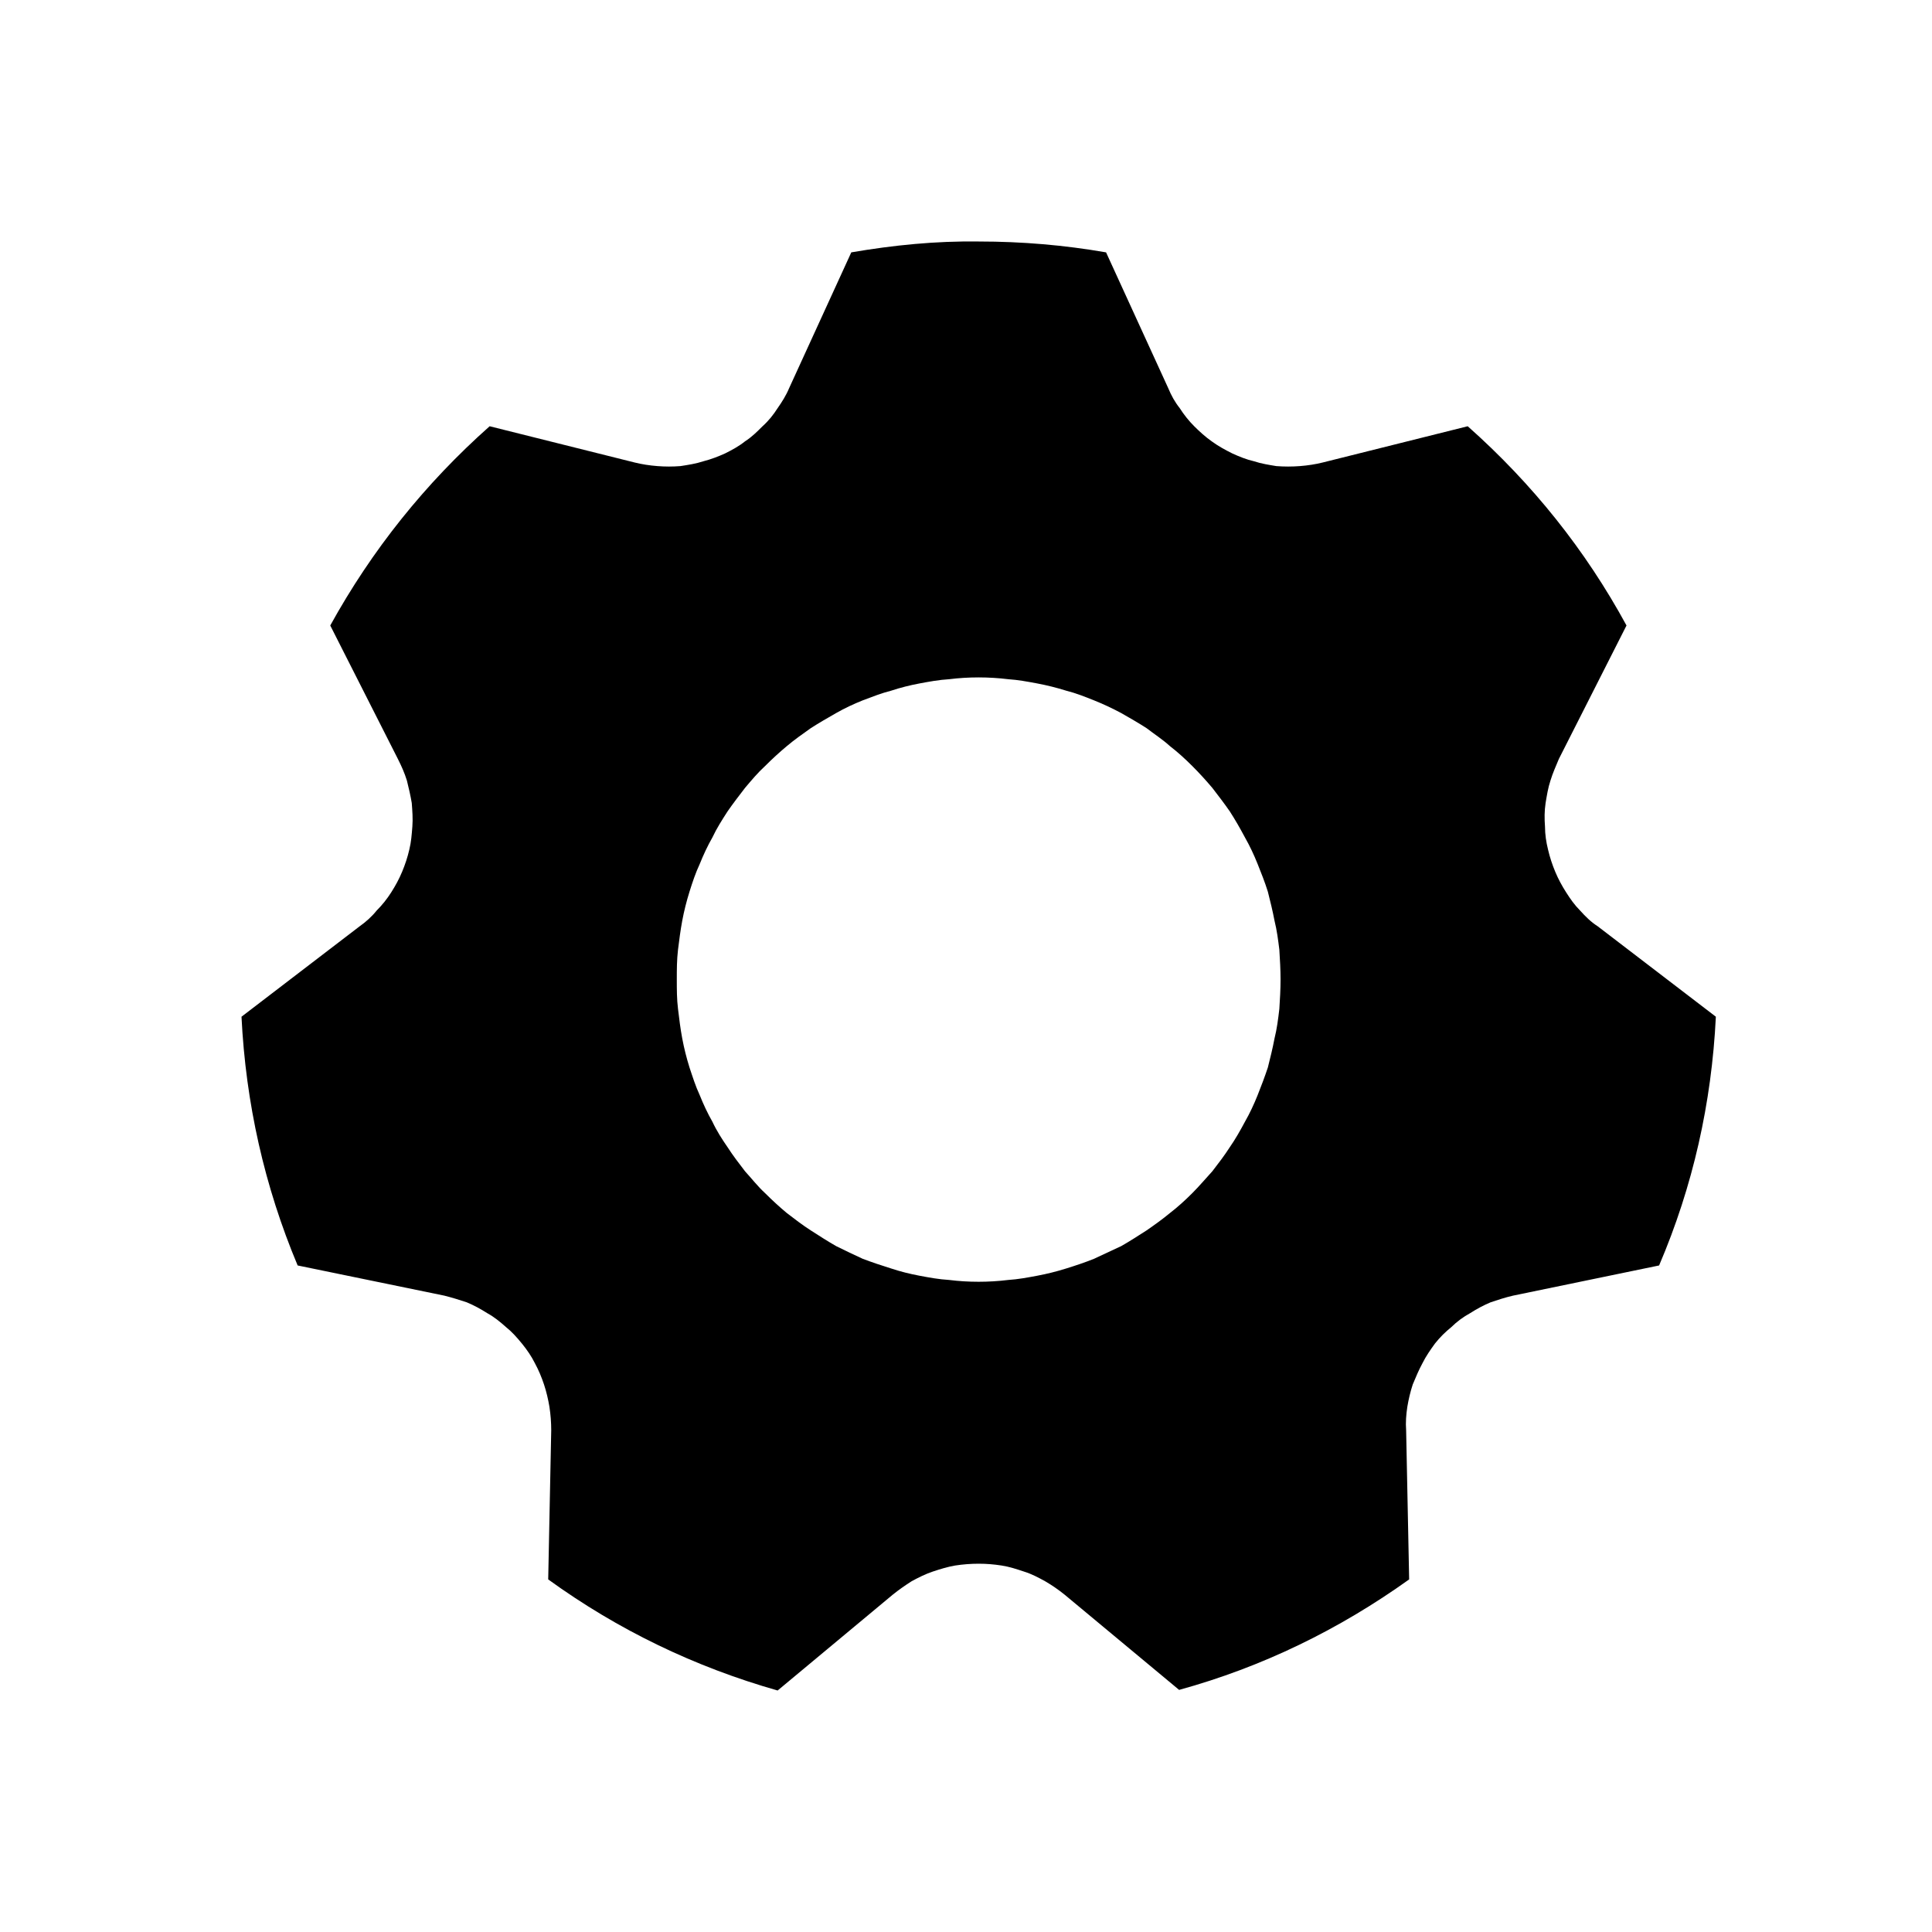 <svg width="32" height="32" viewBox="0 0 32 32" fill="none" xmlns="http://www.w3.org/2000/svg" xmlns:xlink="http://www.w3.org/1999/xlink">
	<desc>
			Created with Pixso.
	</desc>
	<defs/>
	<path d="M12.88 28C11.51 27.61 10.24 27 9.08 26.16L9.13 23.69C9.13 23.56 9.12 23.43 9.1 23.3C9.08 23.18 9.05 23.05 9.01 22.93C8.97 22.81 8.92 22.69 8.86 22.58C8.8 22.46 8.73 22.36 8.65 22.26C8.56 22.15 8.48 22.06 8.38 21.98C8.28 21.89 8.18 21.81 8.07 21.75C7.96 21.68 7.85 21.62 7.73 21.57C7.61 21.53 7.48 21.49 7.36 21.46L4.93 20.96C4.38 19.65 4.07 18.27 4 16.84L5.96 15.34C6.06 15.27 6.16 15.18 6.24 15.08C6.33 14.99 6.41 14.89 6.48 14.78C6.55 14.67 6.61 14.56 6.66 14.44C6.71 14.32 6.75 14.2 6.78 14.07C6.81 13.95 6.82 13.82 6.83 13.69C6.84 13.56 6.83 13.43 6.82 13.3C6.8 13.18 6.77 13.05 6.74 12.93C6.7 12.8 6.65 12.69 6.59 12.57L5.47 10.36C6.16 9.11 7.04 8.01 8.11 7.06L10.51 7.66C10.63 7.69 10.76 7.71 10.89 7.72C11.02 7.73 11.14 7.73 11.27 7.72C11.4 7.7 11.53 7.68 11.65 7.64C11.77 7.61 11.9 7.56 12.01 7.51C12.13 7.45 12.24 7.39 12.34 7.31C12.45 7.24 12.54 7.15 12.63 7.06C12.73 6.97 12.81 6.87 12.88 6.76C12.95 6.66 13.02 6.55 13.07 6.43L14.1 4.18C14.8 4.06 15.5 3.99 16.21 4C16.93 4 17.63 4.06 18.32 4.18L19.35 6.43C19.4 6.55 19.46 6.66 19.54 6.76C19.61 6.87 19.69 6.97 19.78 7.06C19.87 7.15 19.97 7.24 20.07 7.31C20.18 7.39 20.29 7.45 20.41 7.51C20.52 7.56 20.64 7.61 20.77 7.64C20.89 7.68 21.02 7.7 21.14 7.72C21.27 7.73 21.4 7.73 21.53 7.72C21.66 7.71 21.79 7.69 21.91 7.66L24.31 7.06C25.38 8.01 26.26 9.11 26.94 10.36L25.82 12.57C25.77 12.69 25.72 12.8 25.68 12.93C25.64 13.05 25.62 13.18 25.6 13.3C25.58 13.43 25.58 13.56 25.59 13.69C25.59 13.82 25.61 13.95 25.64 14.07C25.67 14.2 25.71 14.32 25.76 14.44C25.81 14.56 25.87 14.67 25.94 14.78C26.01 14.89 26.08 14.99 26.17 15.08C26.26 15.18 26.35 15.27 26.46 15.34L28.42 16.84C28.35 18.27 28.04 19.65 27.48 20.96L25.06 21.46C24.93 21.49 24.81 21.53 24.69 21.57C24.57 21.62 24.46 21.68 24.35 21.75C24.24 21.81 24.13 21.89 24.04 21.98C23.94 22.06 23.85 22.15 23.77 22.25C23.69 22.36 23.62 22.46 23.56 22.58C23.5 22.69 23.45 22.81 23.4 22.93C23.36 23.05 23.33 23.18 23.31 23.3C23.29 23.43 23.28 23.56 23.29 23.69L23.34 26.16C22.18 26.99 20.91 27.61 19.53 27.99L17.63 26.41C17.53 26.33 17.43 26.26 17.31 26.19C17.2 26.13 17.09 26.07 16.96 26.03C16.84 25.99 16.72 25.95 16.59 25.93C16.46 25.91 16.34 25.9 16.21 25.9C16.08 25.9 15.95 25.91 15.82 25.93C15.7 25.95 15.57 25.99 15.45 26.03C15.33 26.07 15.21 26.13 15.1 26.19C14.99 26.26 14.89 26.33 14.79 26.41L12.88 28ZM16.21 21.23C16.37 21.23 16.54 21.22 16.7 21.2C16.86 21.19 17.02 21.16 17.18 21.13C17.34 21.1 17.5 21.06 17.66 21.01C17.82 20.96 17.97 20.91 18.12 20.85C18.27 20.78 18.42 20.71 18.57 20.64C18.71 20.56 18.85 20.47 18.99 20.38C19.12 20.29 19.26 20.19 19.38 20.09C19.51 19.99 19.63 19.88 19.75 19.76C19.86 19.65 19.97 19.52 20.08 19.4C20.18 19.27 20.28 19.14 20.37 19C20.46 18.87 20.54 18.73 20.62 18.58C20.7 18.44 20.77 18.29 20.83 18.14C20.89 17.99 20.95 17.83 21 17.68C21.04 17.52 21.08 17.36 21.11 17.2C21.15 17.04 21.17 16.88 21.19 16.71C21.2 16.55 21.21 16.39 21.21 16.22C21.21 16.06 21.2 15.9 21.19 15.73C21.17 15.57 21.15 15.41 21.11 15.25C21.08 15.09 21.04 14.93 21 14.77C20.95 14.61 20.89 14.46 20.83 14.31C20.77 14.16 20.7 14.01 20.62 13.87C20.54 13.72 20.46 13.58 20.37 13.44C20.28 13.31 20.18 13.18 20.08 13.05C19.97 12.92 19.86 12.8 19.75 12.69C19.63 12.57 19.51 12.46 19.38 12.36C19.26 12.25 19.12 12.16 18.99 12.06C18.85 11.97 18.71 11.89 18.57 11.81C18.42 11.73 18.27 11.66 18.12 11.6C17.97 11.54 17.82 11.48 17.66 11.44C17.5 11.39 17.34 11.35 17.18 11.32C17.02 11.29 16.86 11.26 16.7 11.25C16.54 11.23 16.37 11.22 16.21 11.22C16.04 11.22 15.88 11.23 15.72 11.25C15.55 11.26 15.39 11.29 15.23 11.32C15.07 11.35 14.91 11.39 14.76 11.44C14.6 11.48 14.45 11.54 14.29 11.6C14.14 11.66 13.99 11.73 13.85 11.81C13.71 11.89 13.57 11.97 13.43 12.06C13.29 12.16 13.16 12.25 13.03 12.36C12.91 12.46 12.79 12.57 12.67 12.69C12.55 12.8 12.45 12.92 12.34 13.05C12.24 13.18 12.14 13.31 12.05 13.44C11.96 13.58 11.87 13.72 11.8 13.87C11.72 14.01 11.65 14.16 11.59 14.31C11.52 14.46 11.47 14.61 11.42 14.77C11.37 14.93 11.33 15.09 11.3 15.25C11.27 15.41 11.25 15.57 11.23 15.73C11.21 15.9 11.21 16.06 11.21 16.22C11.21 16.39 11.21 16.55 11.23 16.71C11.25 16.88 11.27 17.04 11.3 17.2C11.33 17.36 11.37 17.52 11.42 17.68C11.47 17.83 11.52 17.99 11.59 18.14C11.65 18.29 11.72 18.44 11.8 18.58C11.87 18.73 11.96 18.87 12.05 19C12.14 19.14 12.24 19.27 12.34 19.4C12.45 19.52 12.55 19.65 12.67 19.76C12.79 19.88 12.91 19.99 13.03 20.09C13.16 20.19 13.29 20.29 13.43 20.38C13.57 20.47 13.71 20.56 13.85 20.64C13.99 20.71 14.14 20.78 14.29 20.85C14.45 20.91 14.6 20.96 14.76 21.01C14.91 21.06 15.07 21.1 15.23 21.13C15.39 21.16 15.55 21.19 15.72 21.2C15.88 21.22 16.04 21.23 16.21 21.23Z" fill="#000000" fill-opacity="1" fill-rule="nonzero"/>
</svg>
